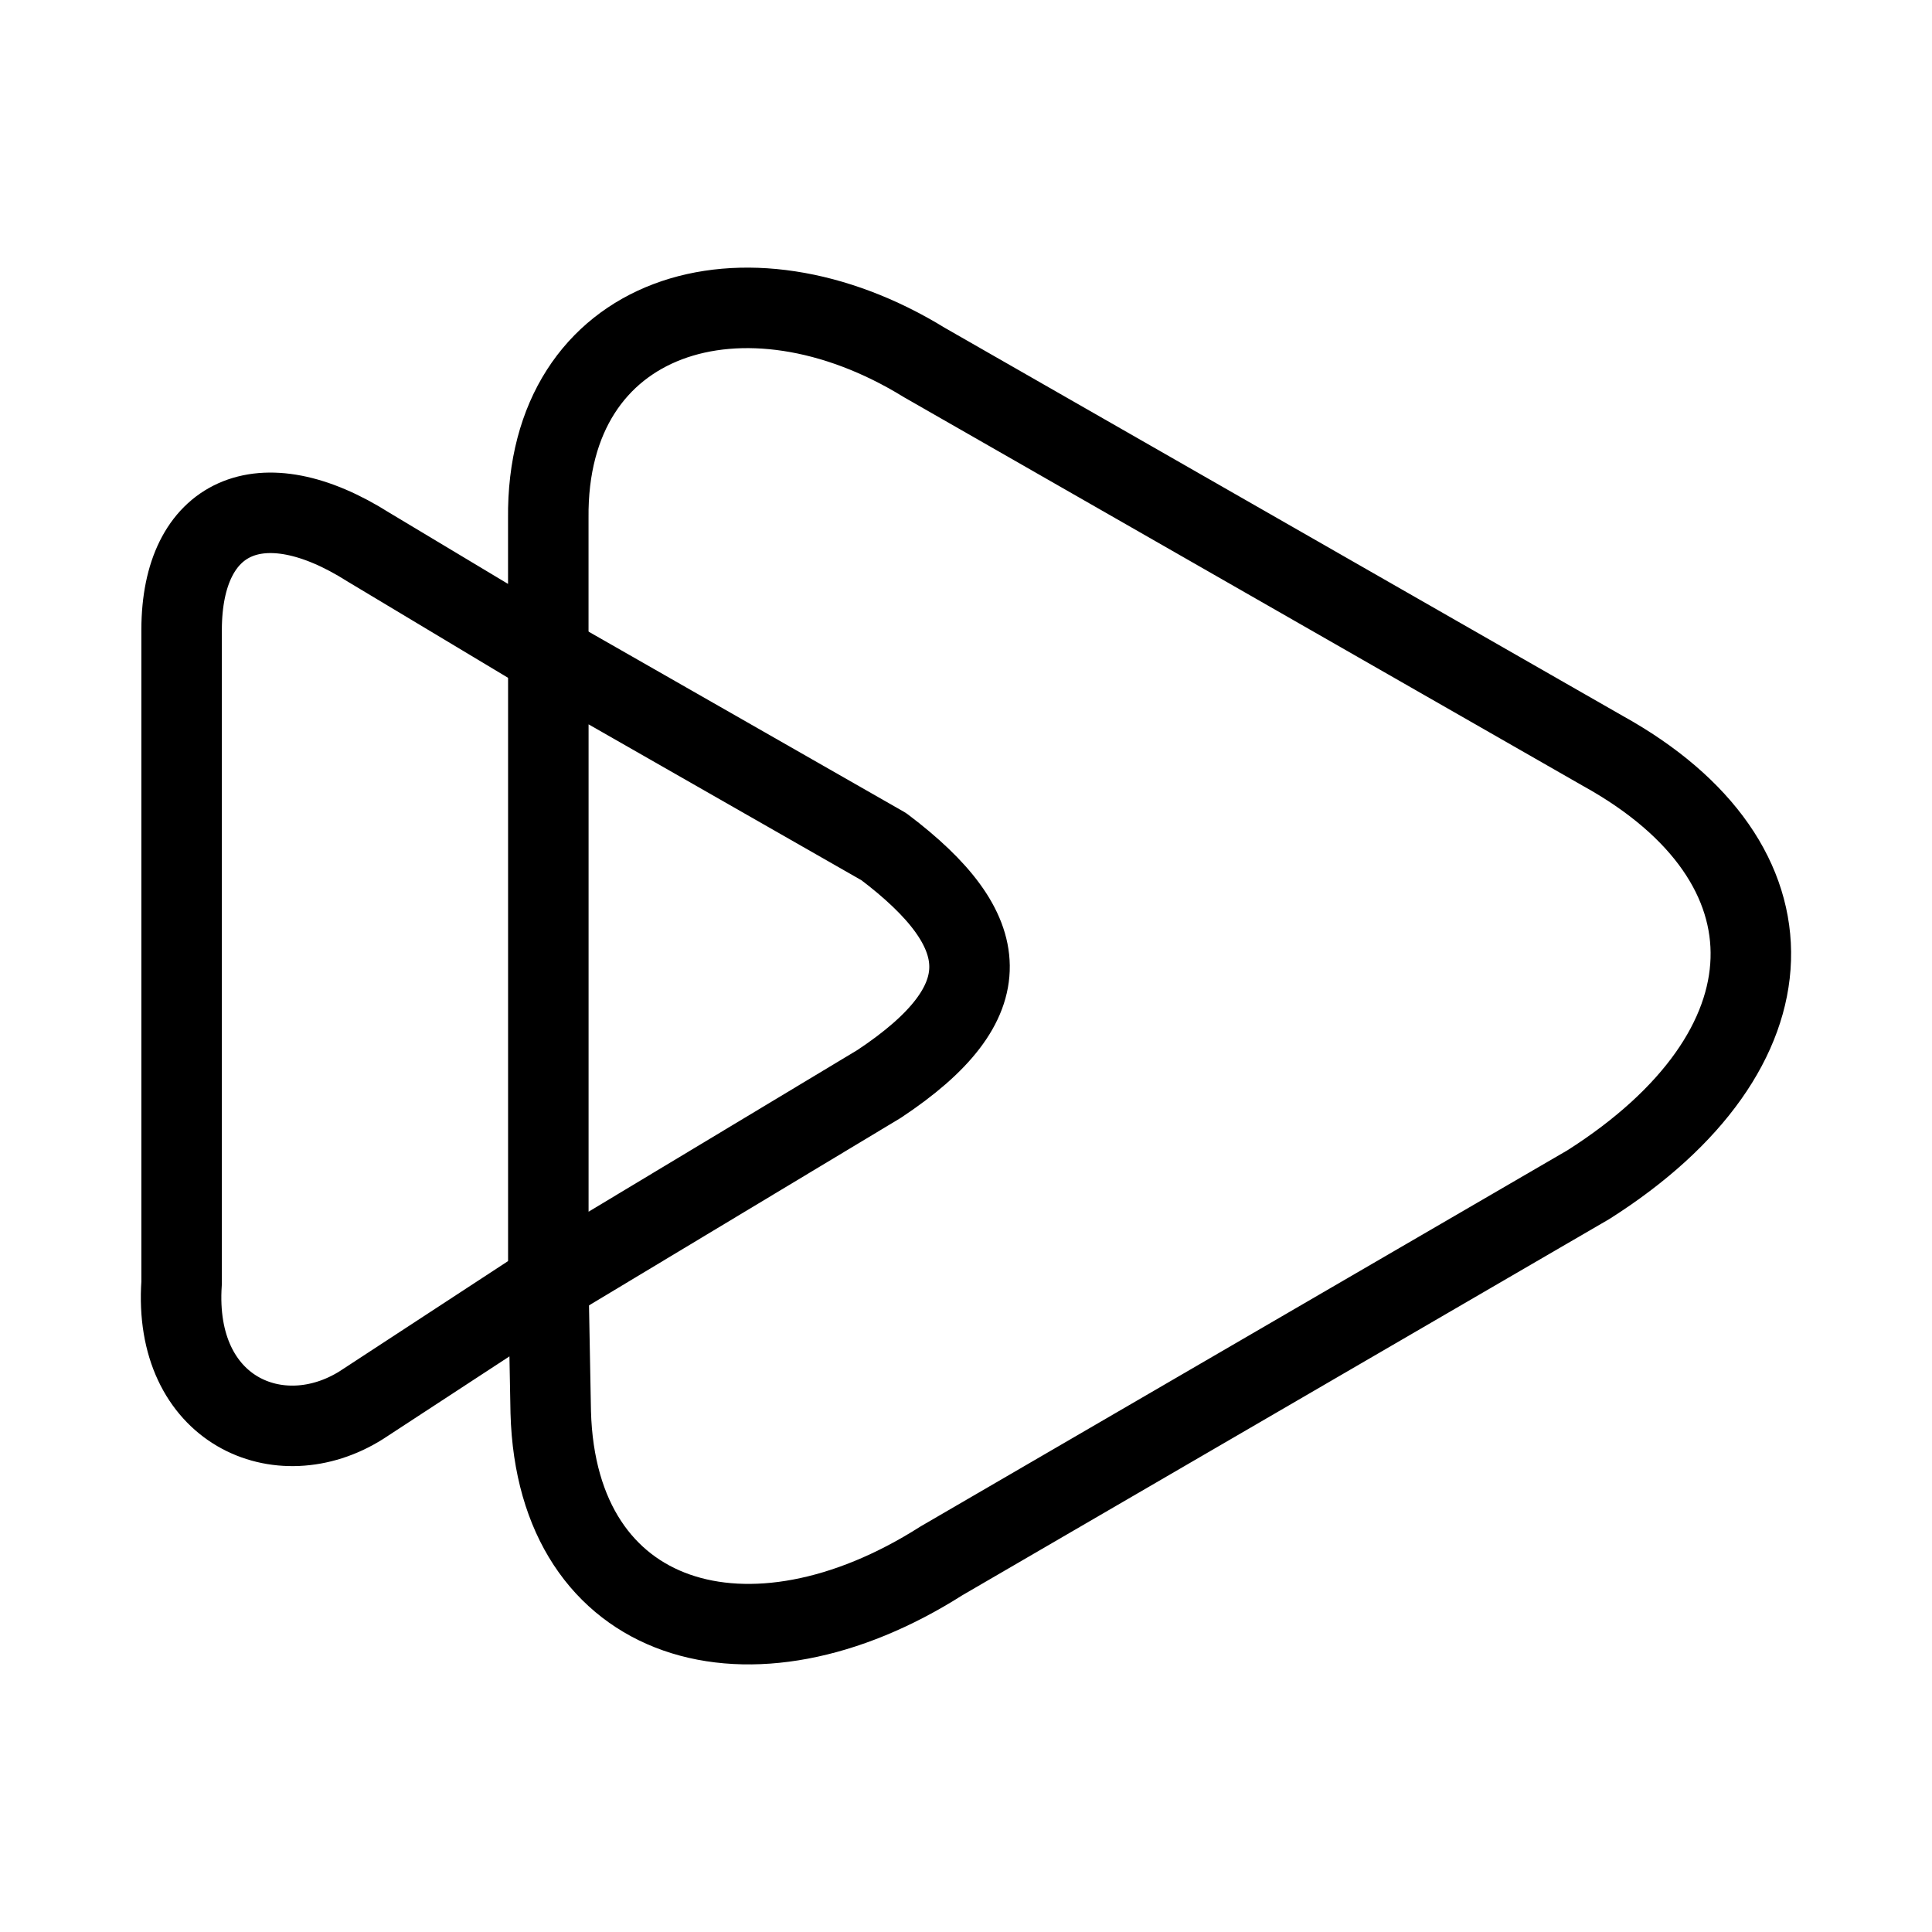 <?xml version="1.0" encoding="UTF-8"?><svg id="b" xmlns="http://www.w3.org/2000/svg" viewBox="0 0 48 48"><defs><style>.e{stroke-width:2px;fill:none;stroke:#000;stroke-linecap:round;stroke-linejoin:round;}</style></defs><path id="c" class="e" d="m13.623,16.273v15.6l8.217-4.942c3.077-2.039,2.877-3.811.119-5.895l-8.336-4.763Z"/><path id="d" class="e" d="m13.623,31.873l.06,3.215c.146,5.32,4.955,6.715,9.705,3.692l16.076-9.348c5.256-3.338,5.381-7.995.357-10.777l-16.851-9.646c-4.486-2.761-9.404-1.242-9.348,3.87v3.394l-4.466-2.679c-2.681-1.699-4.635-.779-4.644,2.042v16.237c-.22,3.175,2.43,4.318,4.466,3.037l4.644-3.037"/></svg>
